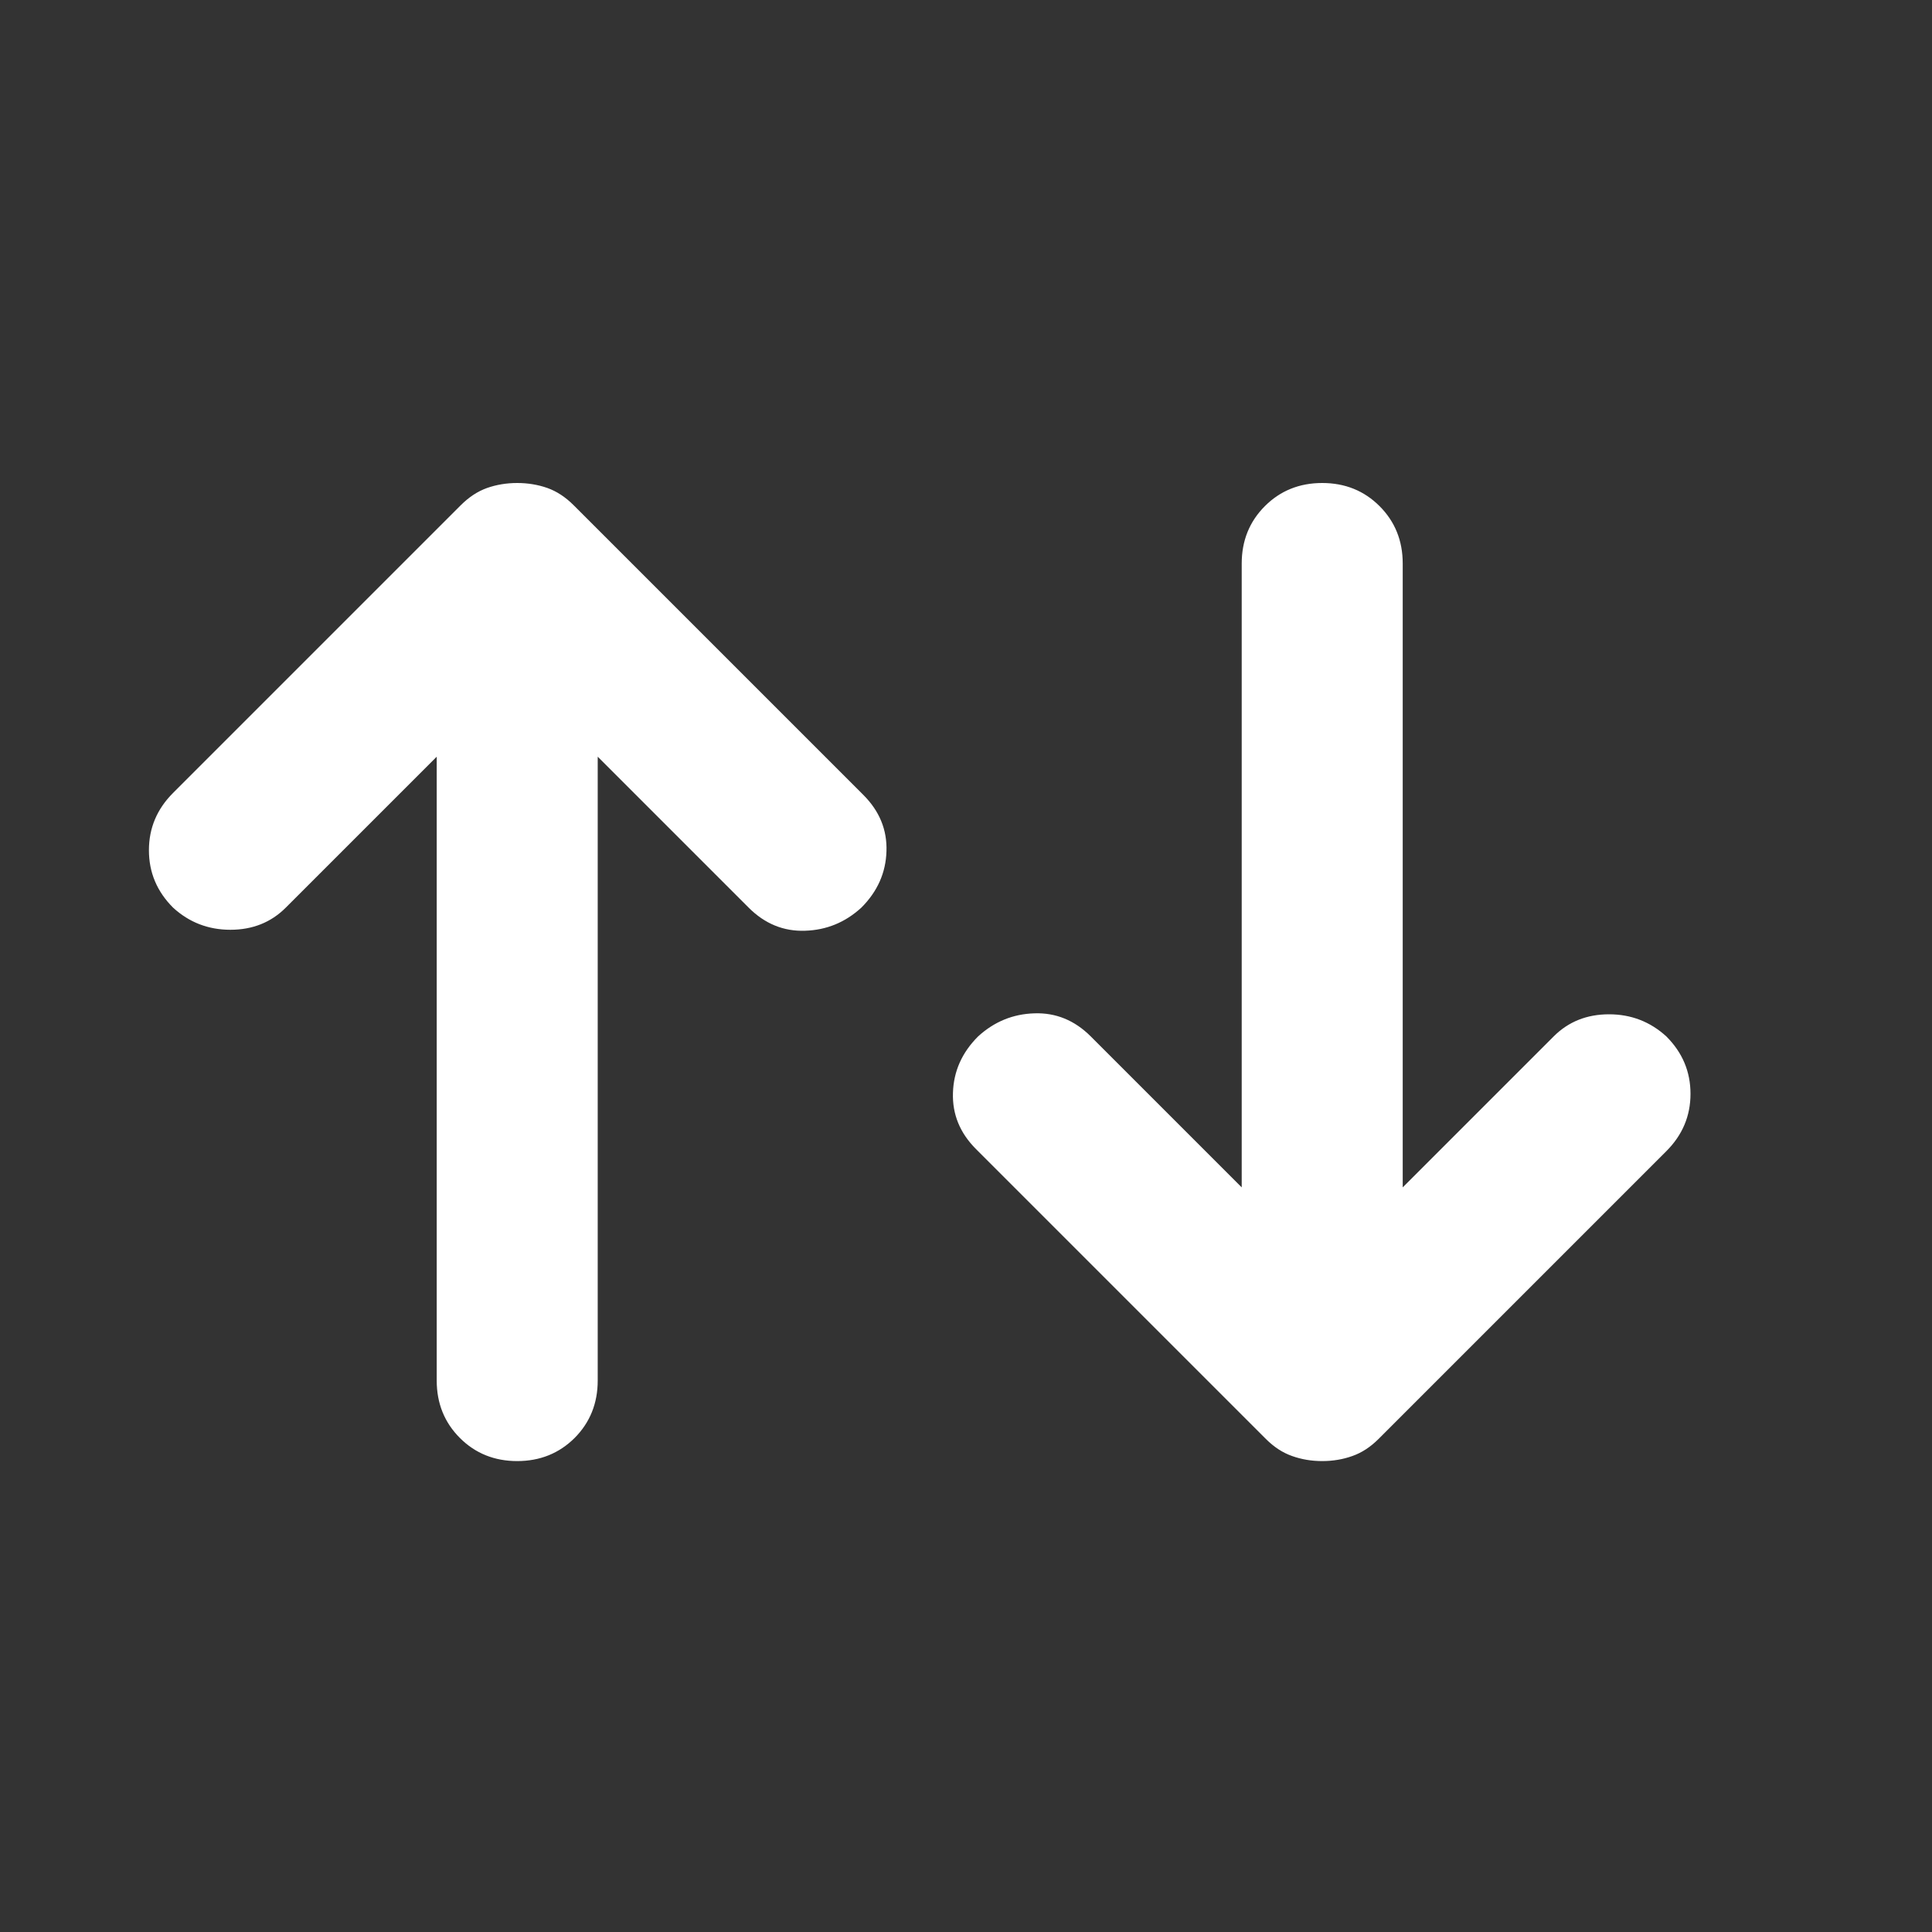 <svg width="24" height="24" viewBox="0 0 24 24" fill="none" xmlns="http://www.w3.org/2000/svg">
<rect x="0" y="0" width="24" height="24" fill="#333333" stroke="none"/>
<path d="M5.425 9.4L3.55 11.275C3.367 11.458 3.138 11.55 2.862 11.55C2.587 11.55 2.35 11.458 2.15 11.275C1.95 11.075 1.85 10.838 1.85 10.562C1.85 10.287 1.95 10.05 2.15 9.85L5.725 6.275C5.825 6.175 5.933 6.104 6.05 6.062C6.167 6.021 6.292 6 6.425 6C6.558 6 6.683 6.021 6.8 6.062C6.917 6.104 7.025 6.175 7.125 6.275L10.725 9.875C10.925 10.075 11.021 10.308 11.012 10.575C11.004 10.842 10.9 11.075 10.7 11.275C10.5 11.458 10.267 11.554 10 11.562C9.733 11.571 9.5 11.475 9.3 11.275L7.425 9.4L7.425 17.15C7.425 17.433 7.329 17.671 7.138 17.863C6.946 18.054 6.708 18.15 6.425 18.15C6.142 18.15 5.904 18.054 5.713 17.863C5.521 17.671 5.425 17.433 5.425 17.15L5.425 9.4ZM15.425 14.75L15.425 7C15.425 6.717 15.521 6.479 15.713 6.287C15.904 6.096 16.142 6 16.425 6C16.708 6 16.946 6.096 17.137 6.287C17.329 6.479 17.425 6.717 17.425 7L17.425 14.75L19.3 12.875C19.483 12.692 19.712 12.6 19.988 12.6C20.262 12.6 20.5 12.692 20.7 12.875C20.9 13.075 21 13.312 21 13.588C21 13.863 20.9 14.1 20.7 14.3L17.125 17.875C17.025 17.975 16.917 18.046 16.8 18.087C16.683 18.129 16.558 18.15 16.425 18.15C16.292 18.15 16.167 18.129 16.05 18.087C15.933 18.046 15.825 17.975 15.725 17.875L12.125 14.275C11.925 14.075 11.829 13.842 11.838 13.575C11.846 13.308 11.95 13.075 12.15 12.875C12.35 12.692 12.583 12.596 12.85 12.588C13.117 12.579 13.35 12.675 13.55 12.875L15.425 14.75Z" fill="white"/>
</svg>
